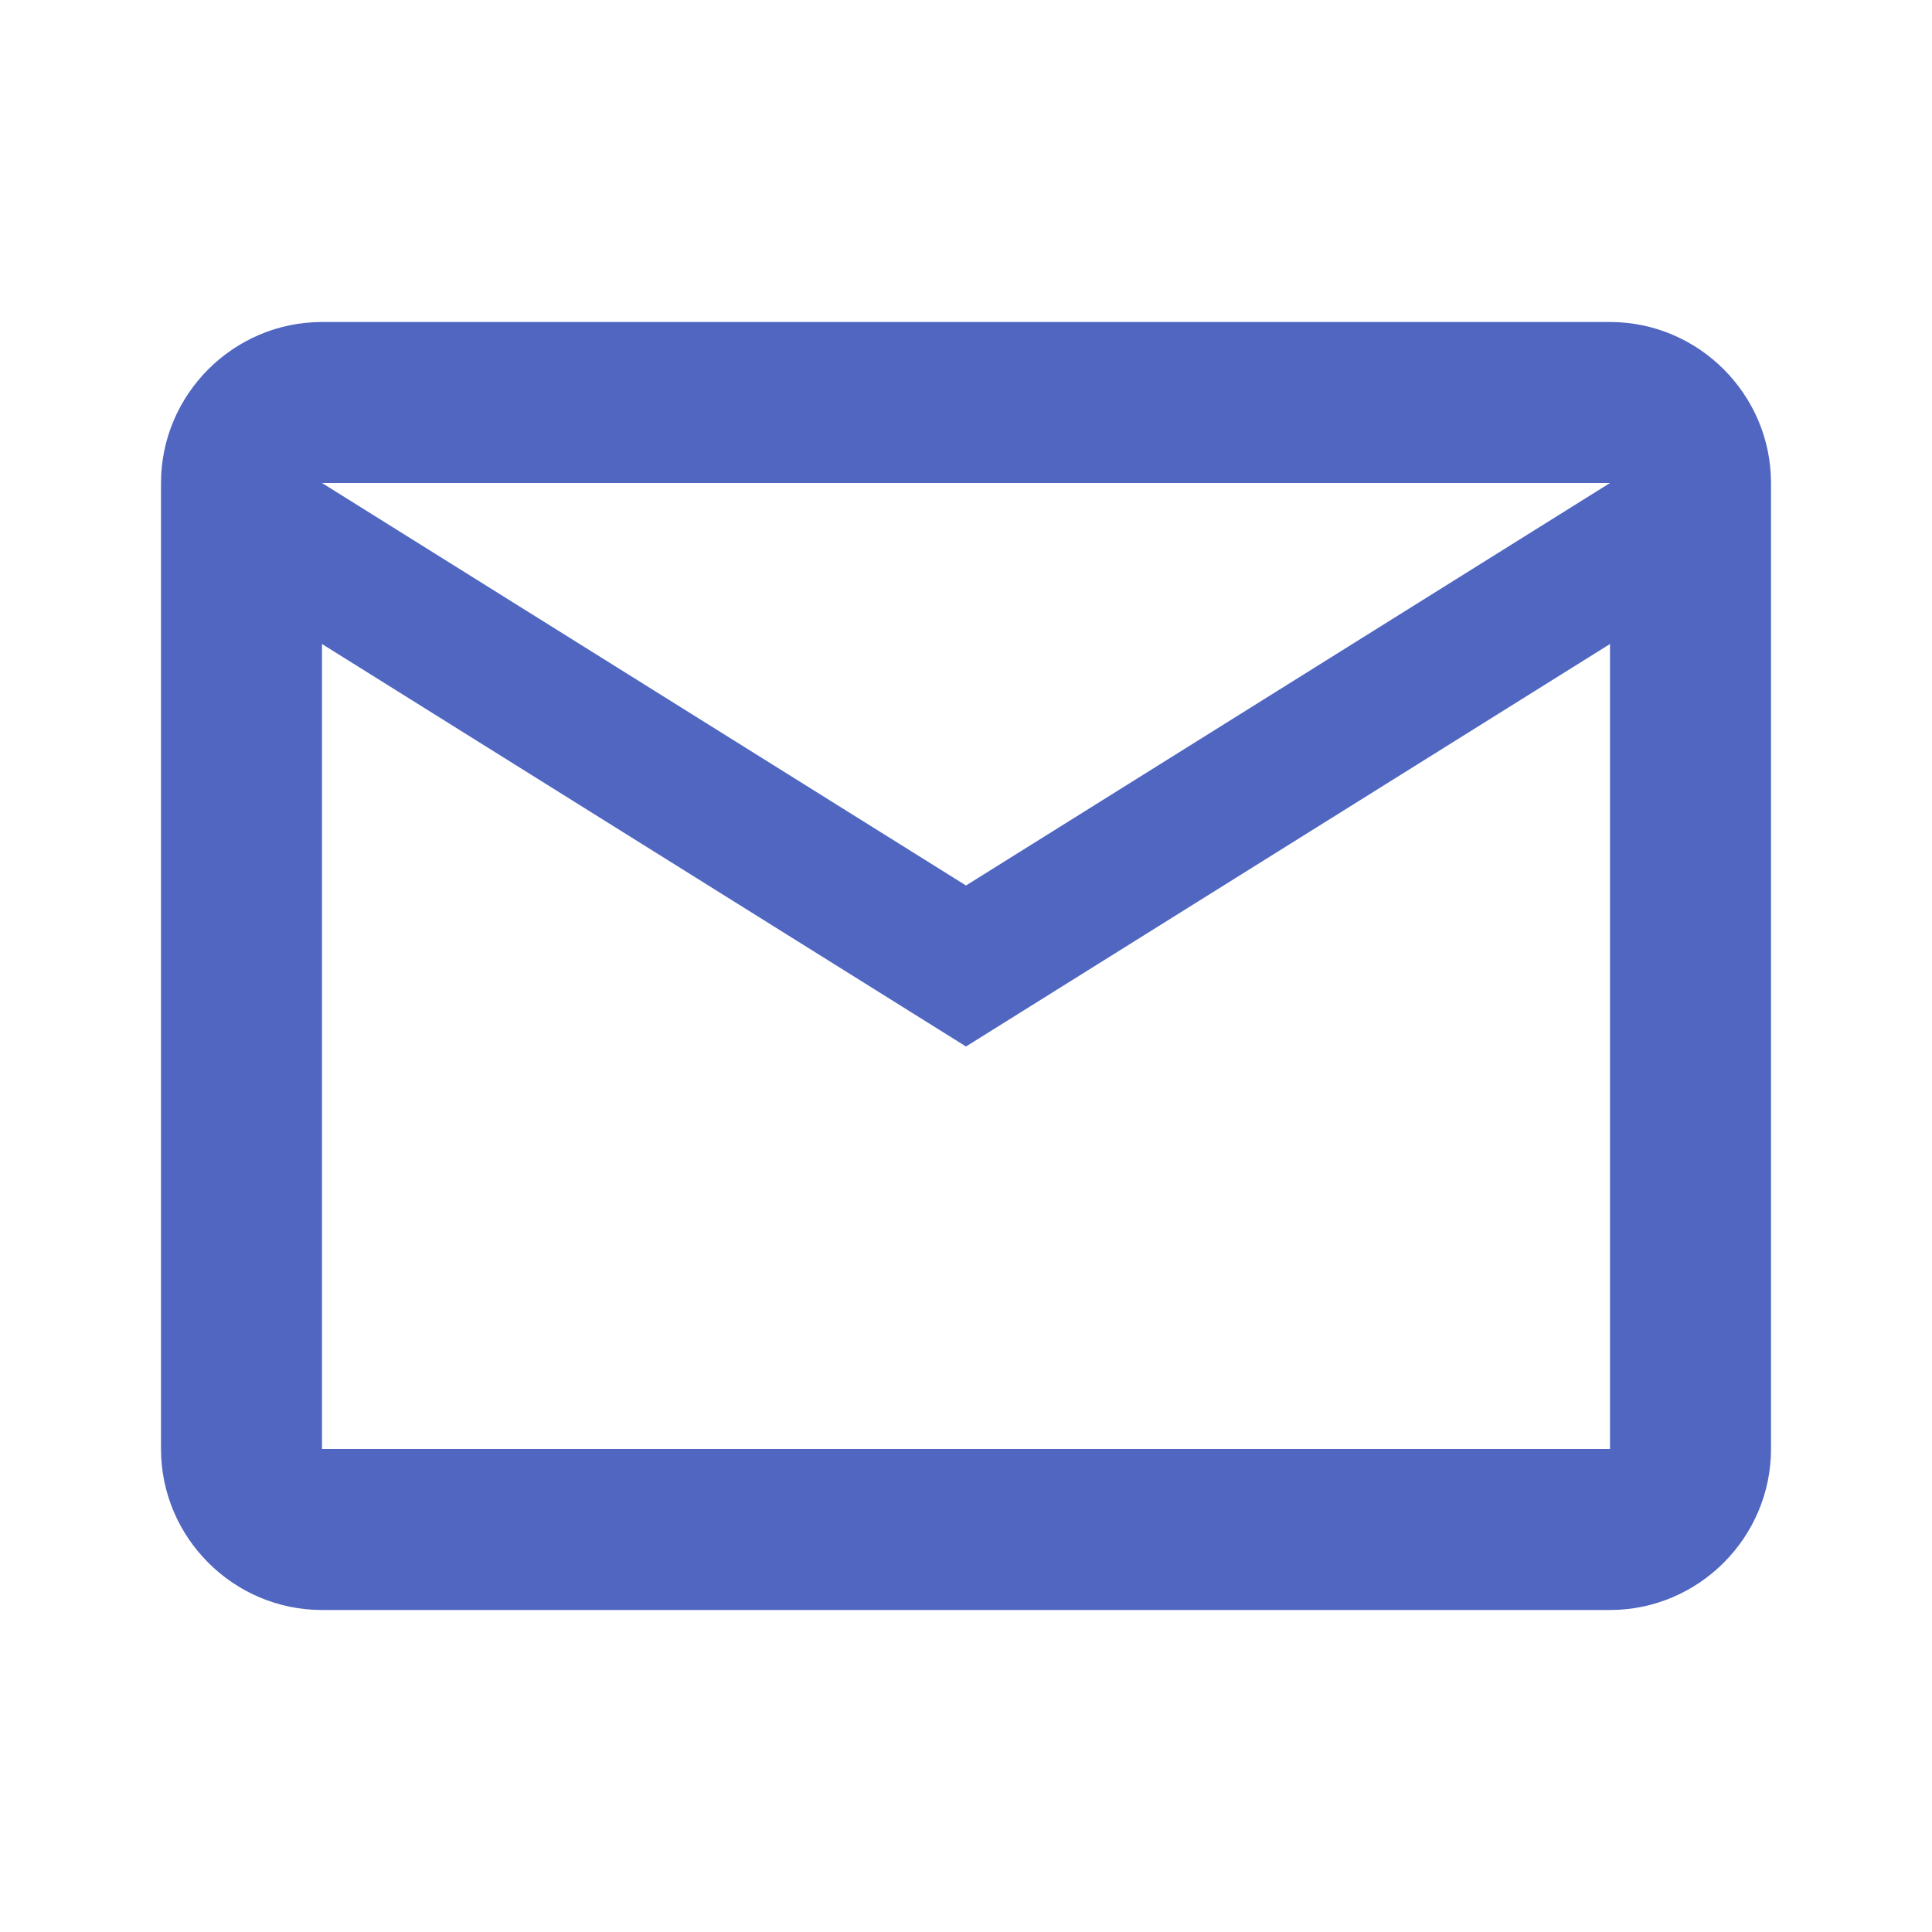 <svg viewBox="0 0 24 24" height="48" width="48" focusable="false" role="img" fill="#5066c1" xmlns="http://www.w3.org/2000/svg" class="StyledIconBase-sc-ea9ulj-0 hRnJPC"><title>Email icon</title><path fill="none" d="M0 0h24v24H0V0z"></path><path d="M22 6c0-1.1-.9-2-2-2H4c-1.1 0-2 .9-2 2v12c0 1.1.9 2 2 2h16c1.1 0 2-.9 2-2V6zm-2 0-8 5-8-5h16zm0 12H4V8l8 5 8-5v10z"></path></svg>
